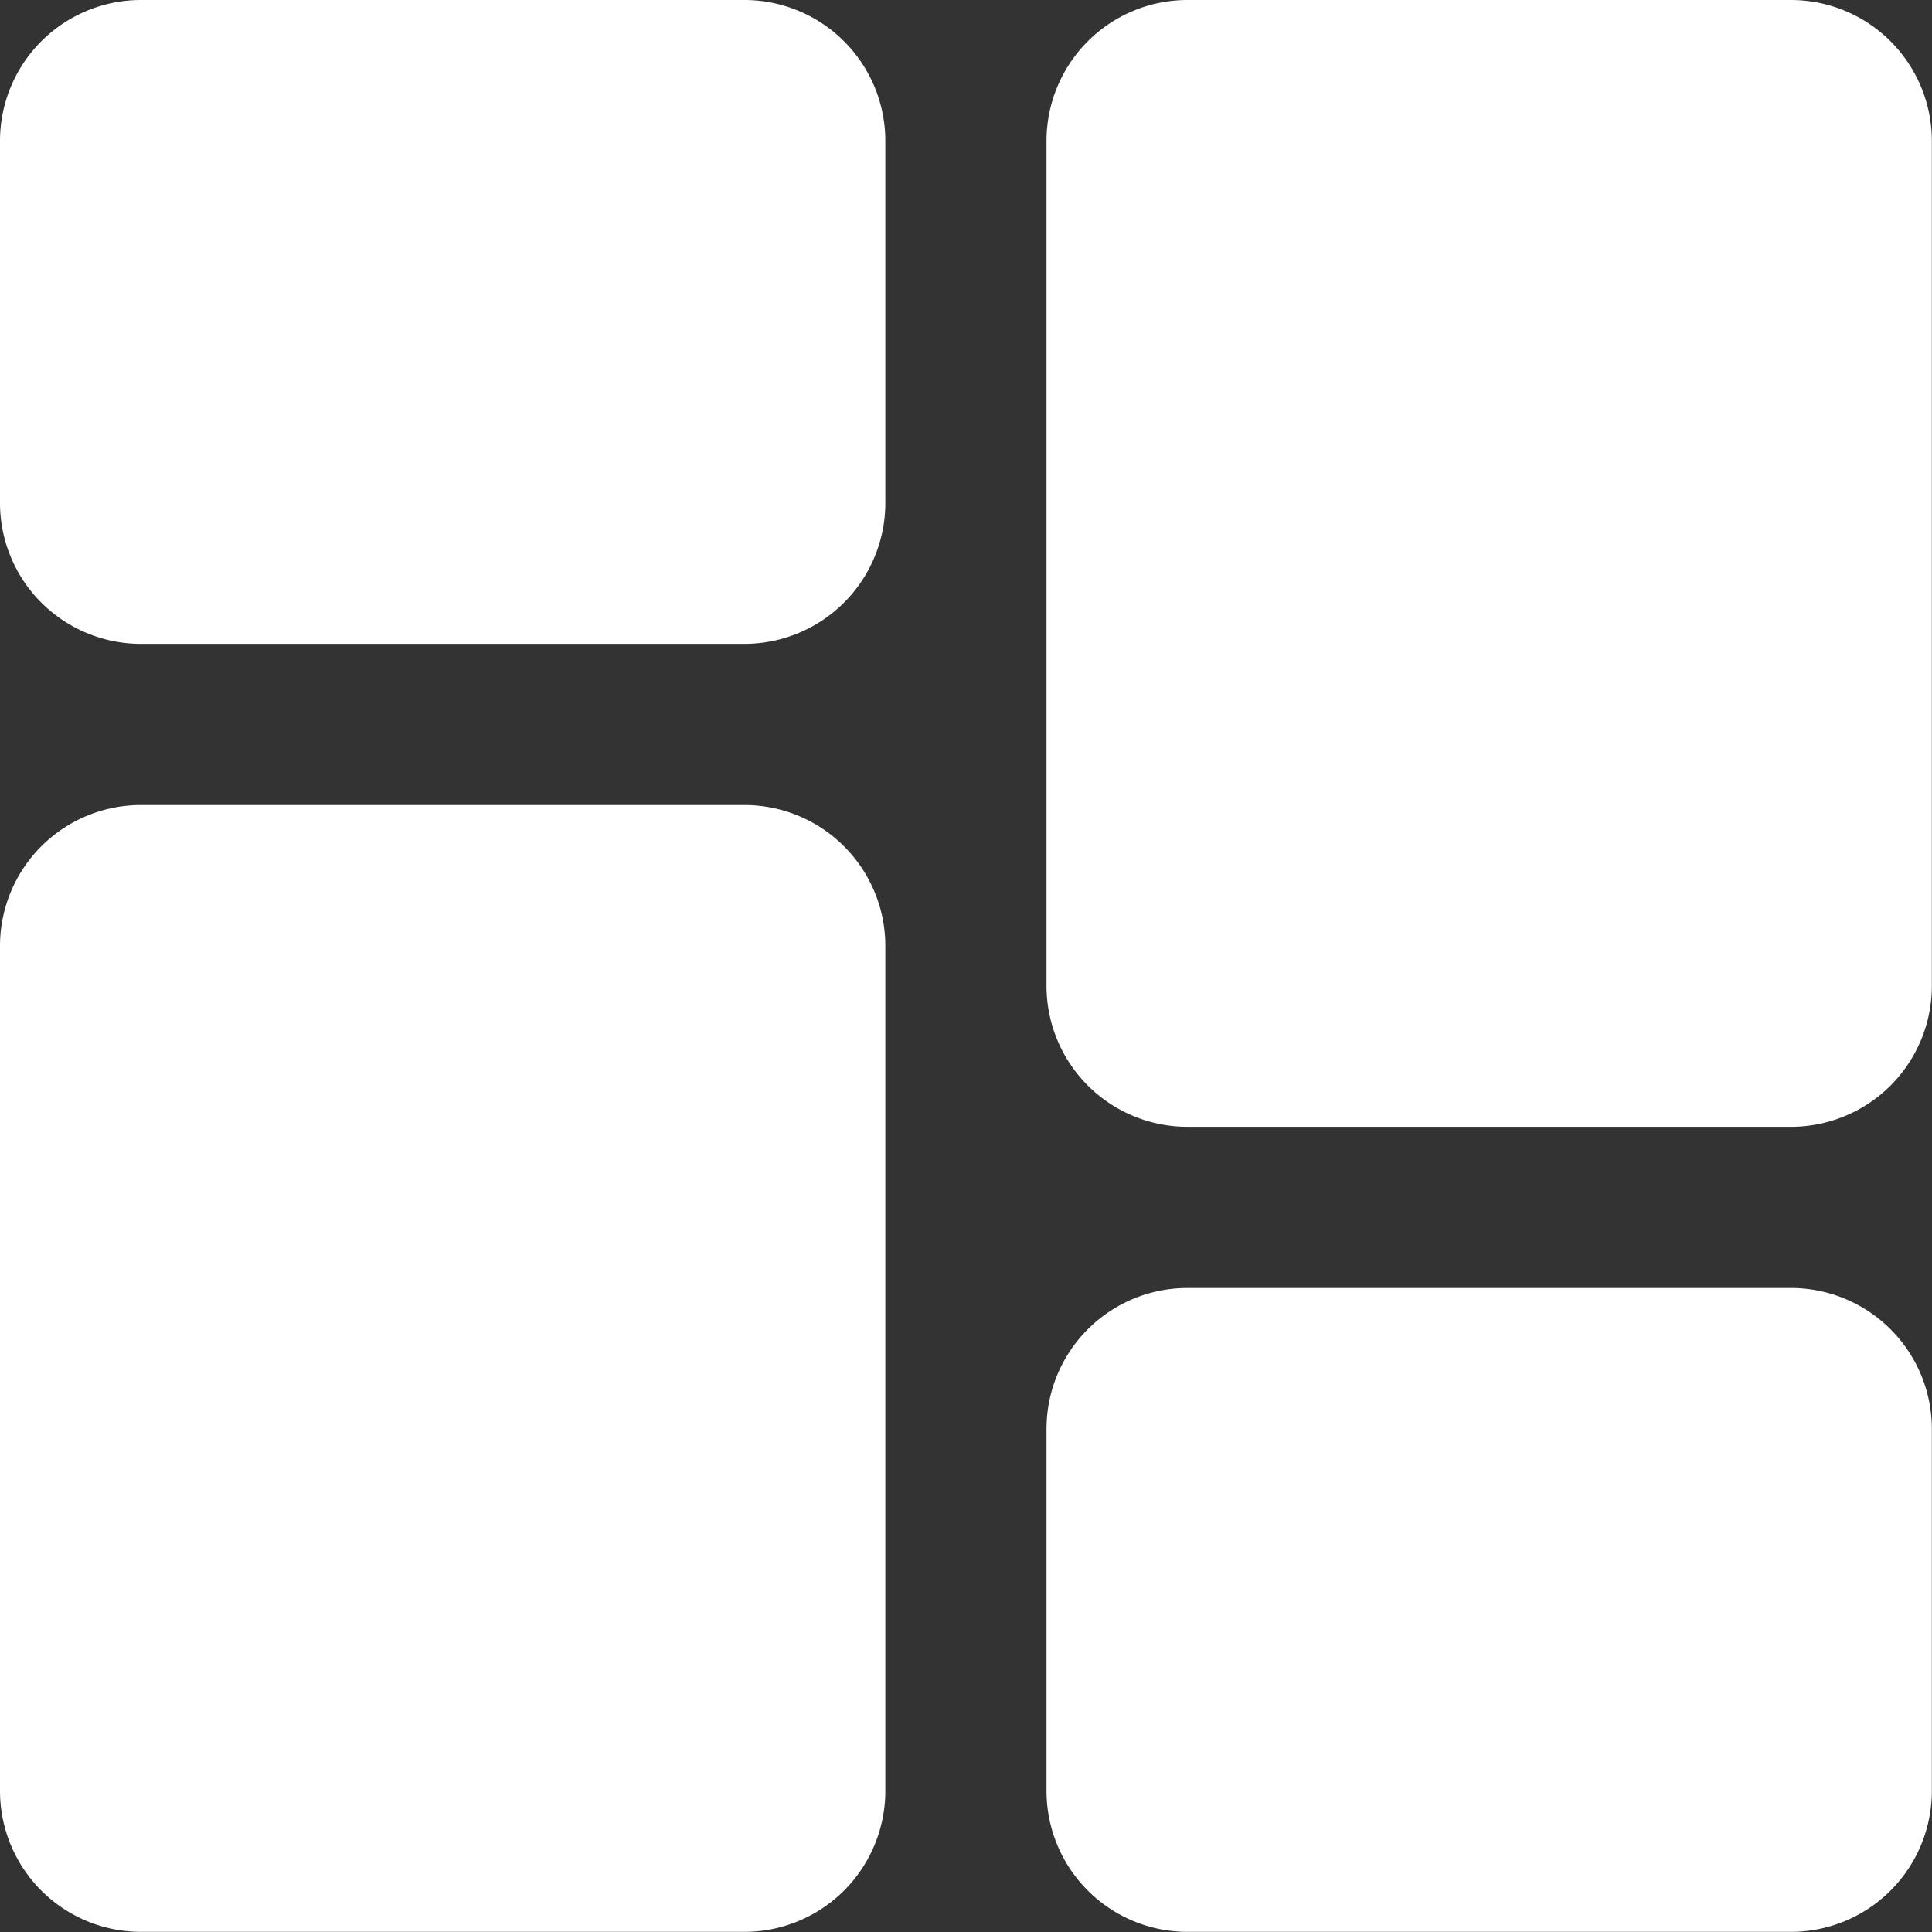 <svg id="hr-icon" xmlns="http://www.w3.org/2000/svg" width="13.281" height="13.281" viewBox="0 0 13.281 13.281">
  <rect x="0" y="0" width="13.281" height="13.281" fill="#333333" stroke="none"/>
  <path id="Path_1335" data-name="Path 1335" d="M5.119,0H.968A.969.969,0,0,0,0,.968v2.49a.969.969,0,0,0,.968.968h4.15a.969.969,0,0,0,.968-.968V.968A.969.969,0,0,0,5.119,0Zm0,0" fill="#fff"/>
  <path id="Path_1336" data-name="Path 1336" d="M5.119,213.332H.968A.969.969,0,0,0,0,214.3v5.81a.969.969,0,0,0,.968.968h4.15a.969.969,0,0,0,.968-.968V214.3A.969.969,0,0,0,5.119,213.332Zm0,0" transform="translate(0 -207.798)" fill="#fff"/>
  <path id="Path_1337" data-name="Path 1337" d="M282.451,341.332H278.3a.969.969,0,0,0-.968.968v2.49a.969.969,0,0,0,.968.968h4.15a.969.969,0,0,0,.968-.968V342.3A.969.969,0,0,0,282.451,341.332Zm0,0" transform="translate(-270.138 -332.478)" fill="#fff"/>
  <path id="Path_1338" data-name="Path 1338" d="M282.451,0H278.3a.969.969,0,0,0-.968.968v5.81a.969.969,0,0,0,.968.968h4.15a.969.969,0,0,0,.968-.968V.968A.969.969,0,0,0,282.451,0Zm0,0" transform="translate(-270.138)" fill="#fff"/>
</svg>
